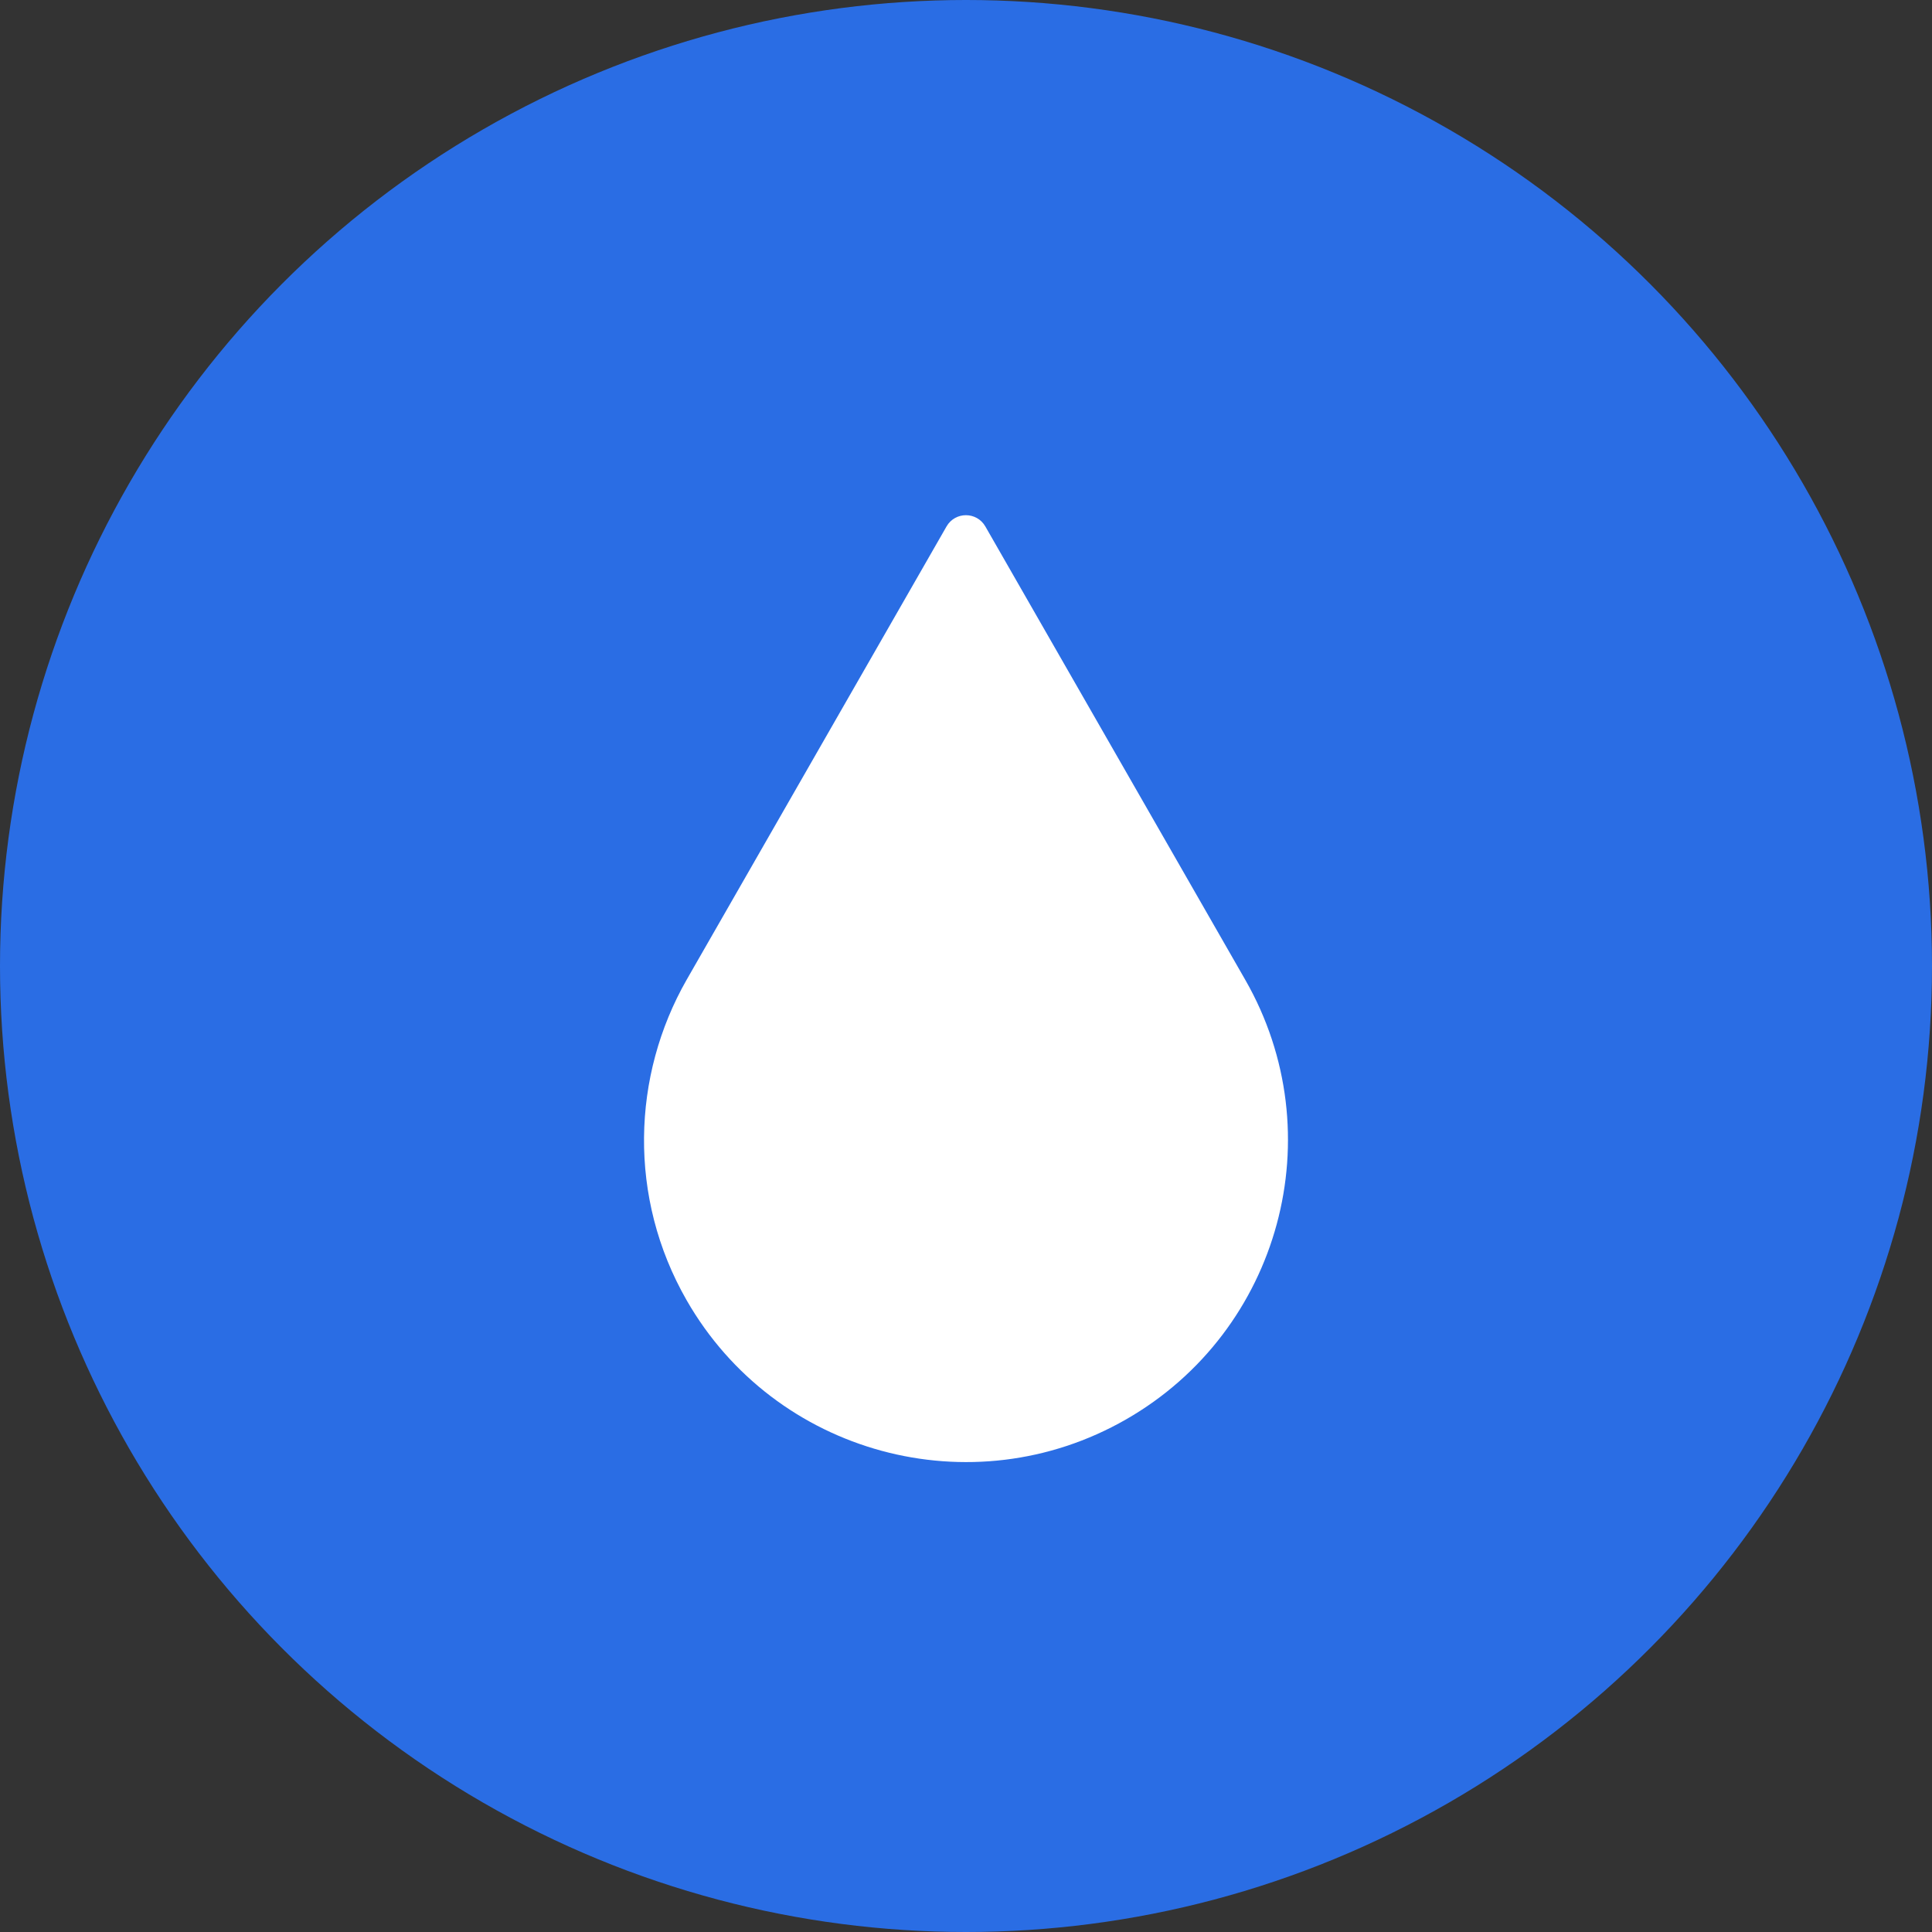 <svg width="15" height="15" viewBox="0 0 15 15" fill="none" xmlns="http://www.w3.org/2000/svg">
    <rect x="0" y="0" width="15" height="15" fill="#333333" stroke="none"/>
    <circle cx="7.5" cy="7.5" r="7.5" fill="#2A6DE4"/>
    <path d="M7.349 4.087L5.331 7.607C4.906 8.351 4.874 9.298 5.331 10.095C6.017 11.292 7.545 11.707 8.743 11.02C9.941 10.333 10.355 8.805 9.668 7.607L7.65 4.087C7.583 3.971 7.416 3.971 7.349 4.087Z" fill="white"/>
</svg>
